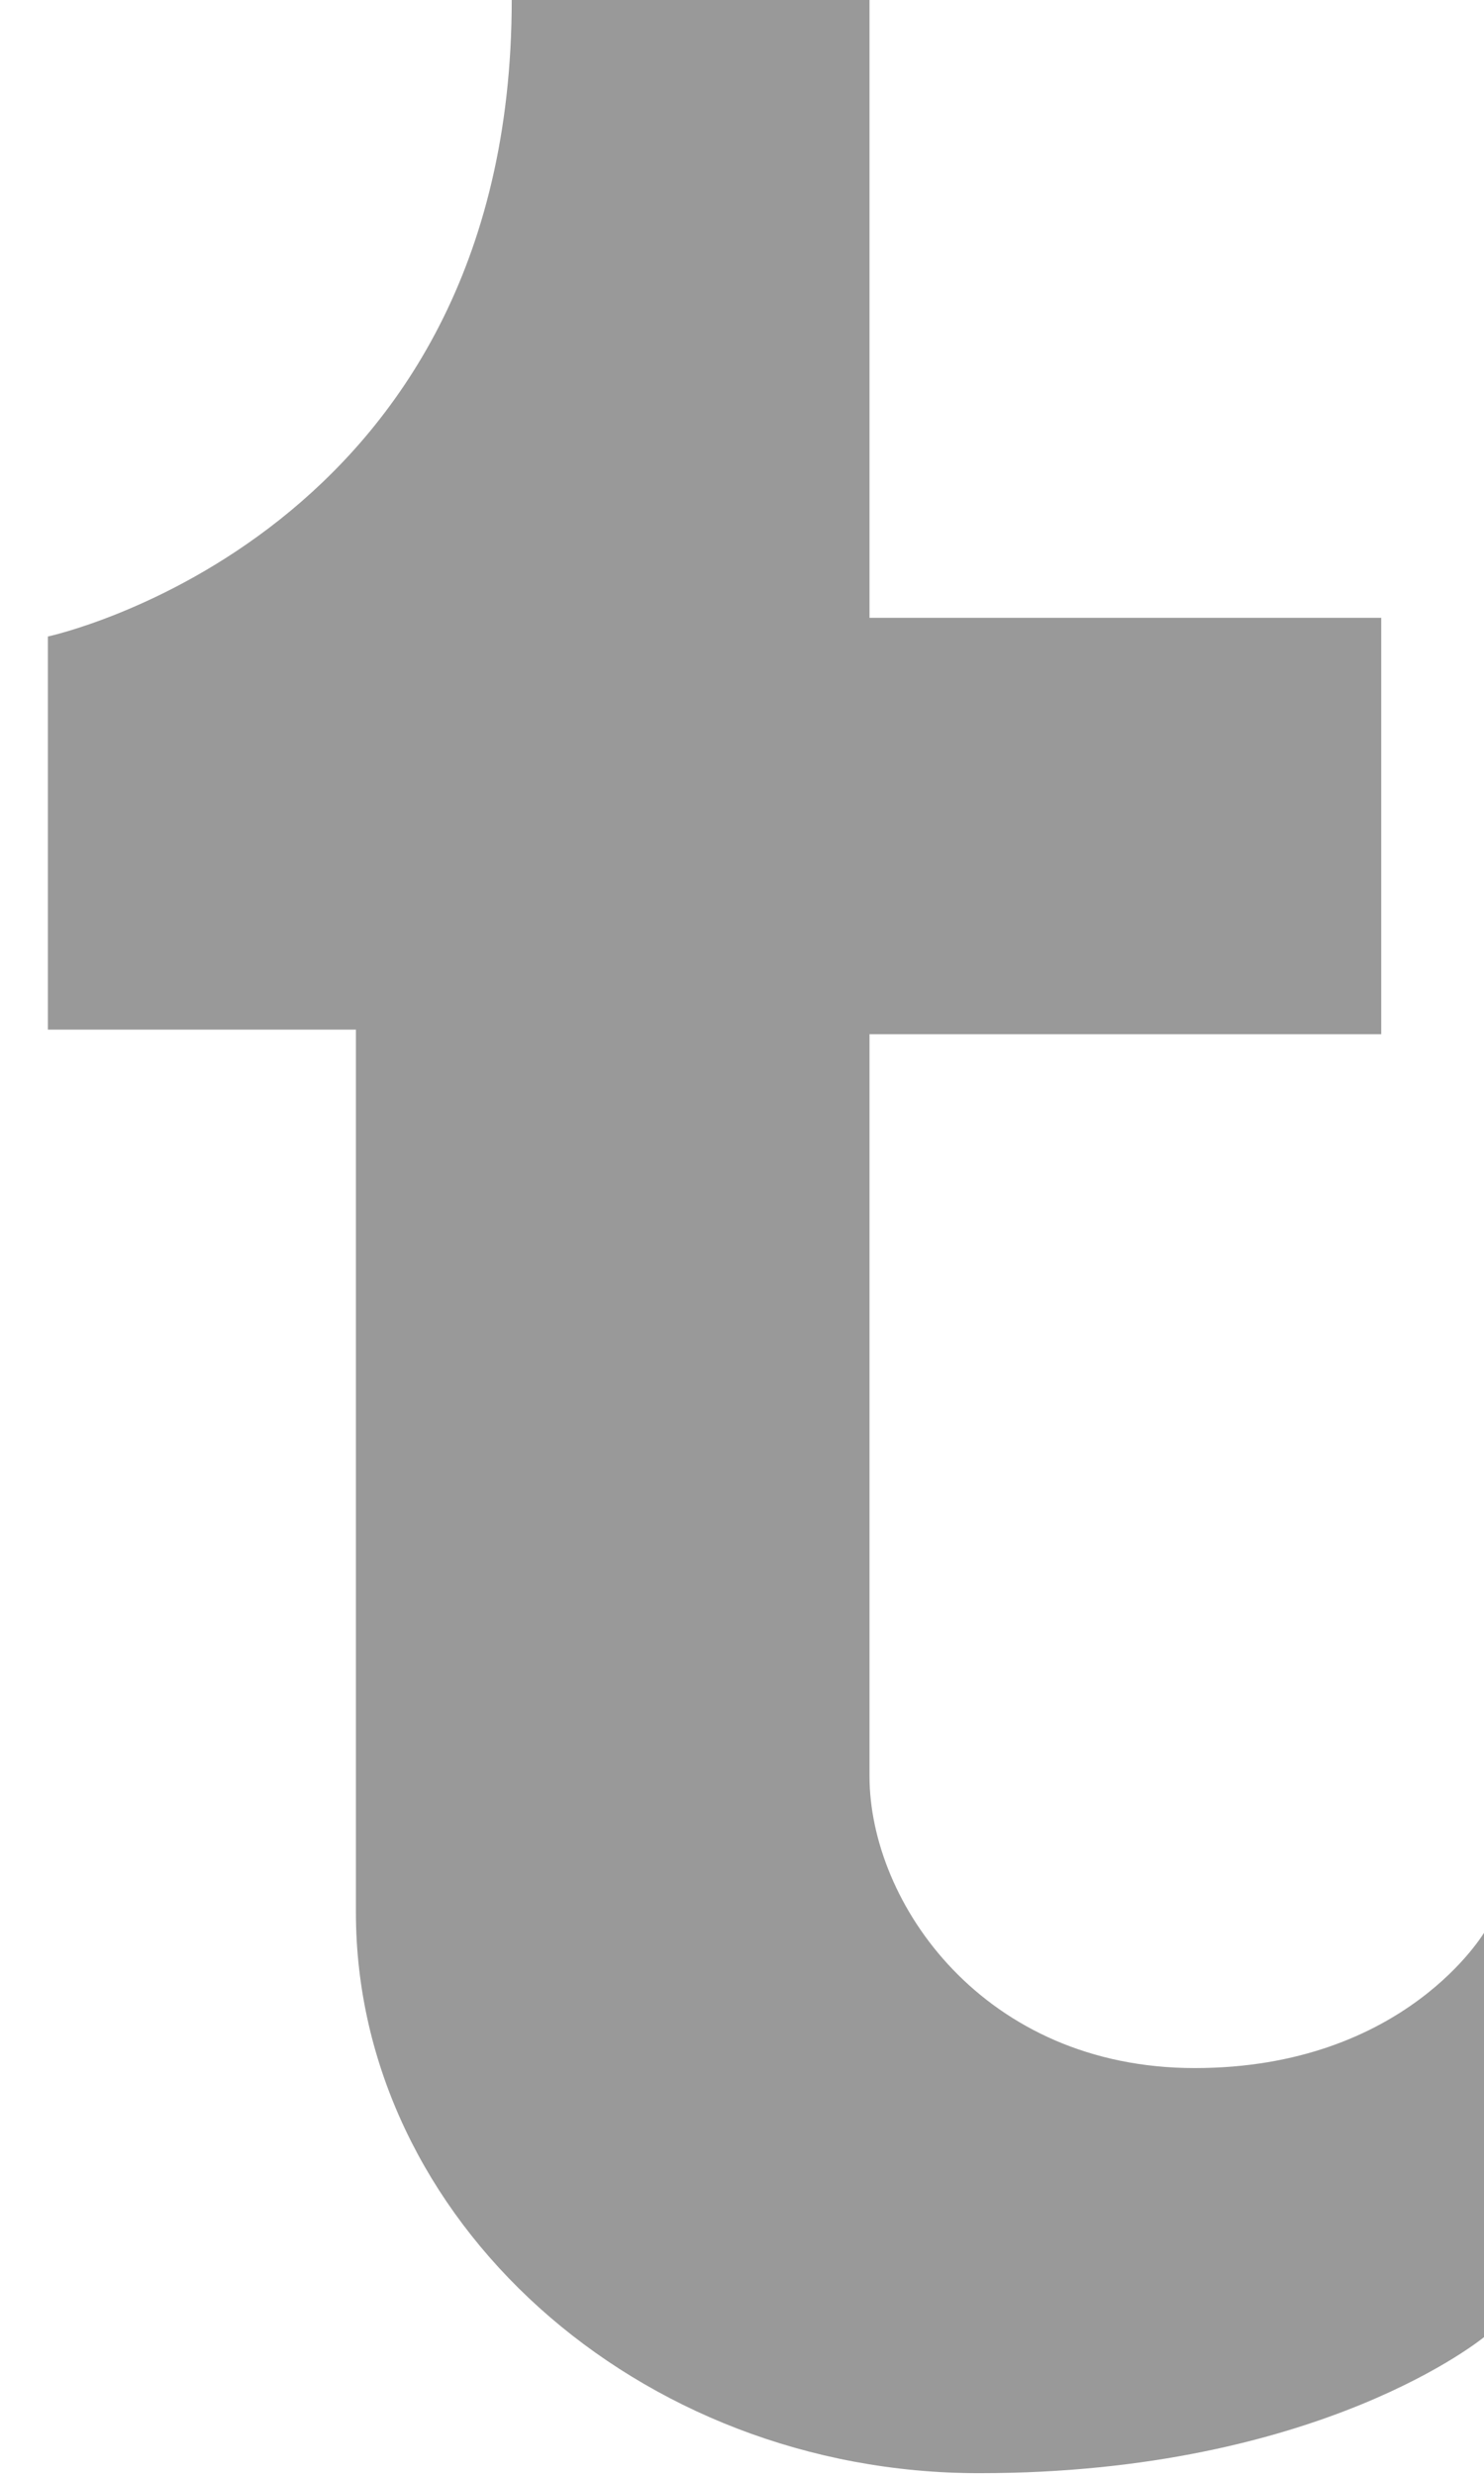 <svg 
 xmlns="http://www.w3.org/2000/svg"
 xmlns:xlink="http://www.w3.org/1999/xlink"
 width="12px" height="20px">
<path fill-rule="evenodd"  fill="rgb(153, 153, 153)"
 d="M9.661,16.713 C7.956,16.713 7.031,15.380 7.031,14.353 C7.031,13.898 7.031,11.405 7.031,8.358 L11.169,8.358 L11.169,4.993 L7.031,4.993 C7.031,2.367 7.031,-0.002 7.031,-0.002 C7.031,-0.002 5.503,-0.002 4.138,-0.002 C4.138,4.339 0.387,5.144 0.387,5.144 L0.387,8.321 L2.878,8.321 C2.878,8.321 2.878,12.982 2.878,15.455 C2.878,17.932 5.152,19.987 7.918,19.987 C10.684,19.987 12.007,18.882 12.007,18.882 L12.007,15.609 C12.007,15.609 11.367,16.713 9.661,16.713 Z"/>
</svg>
